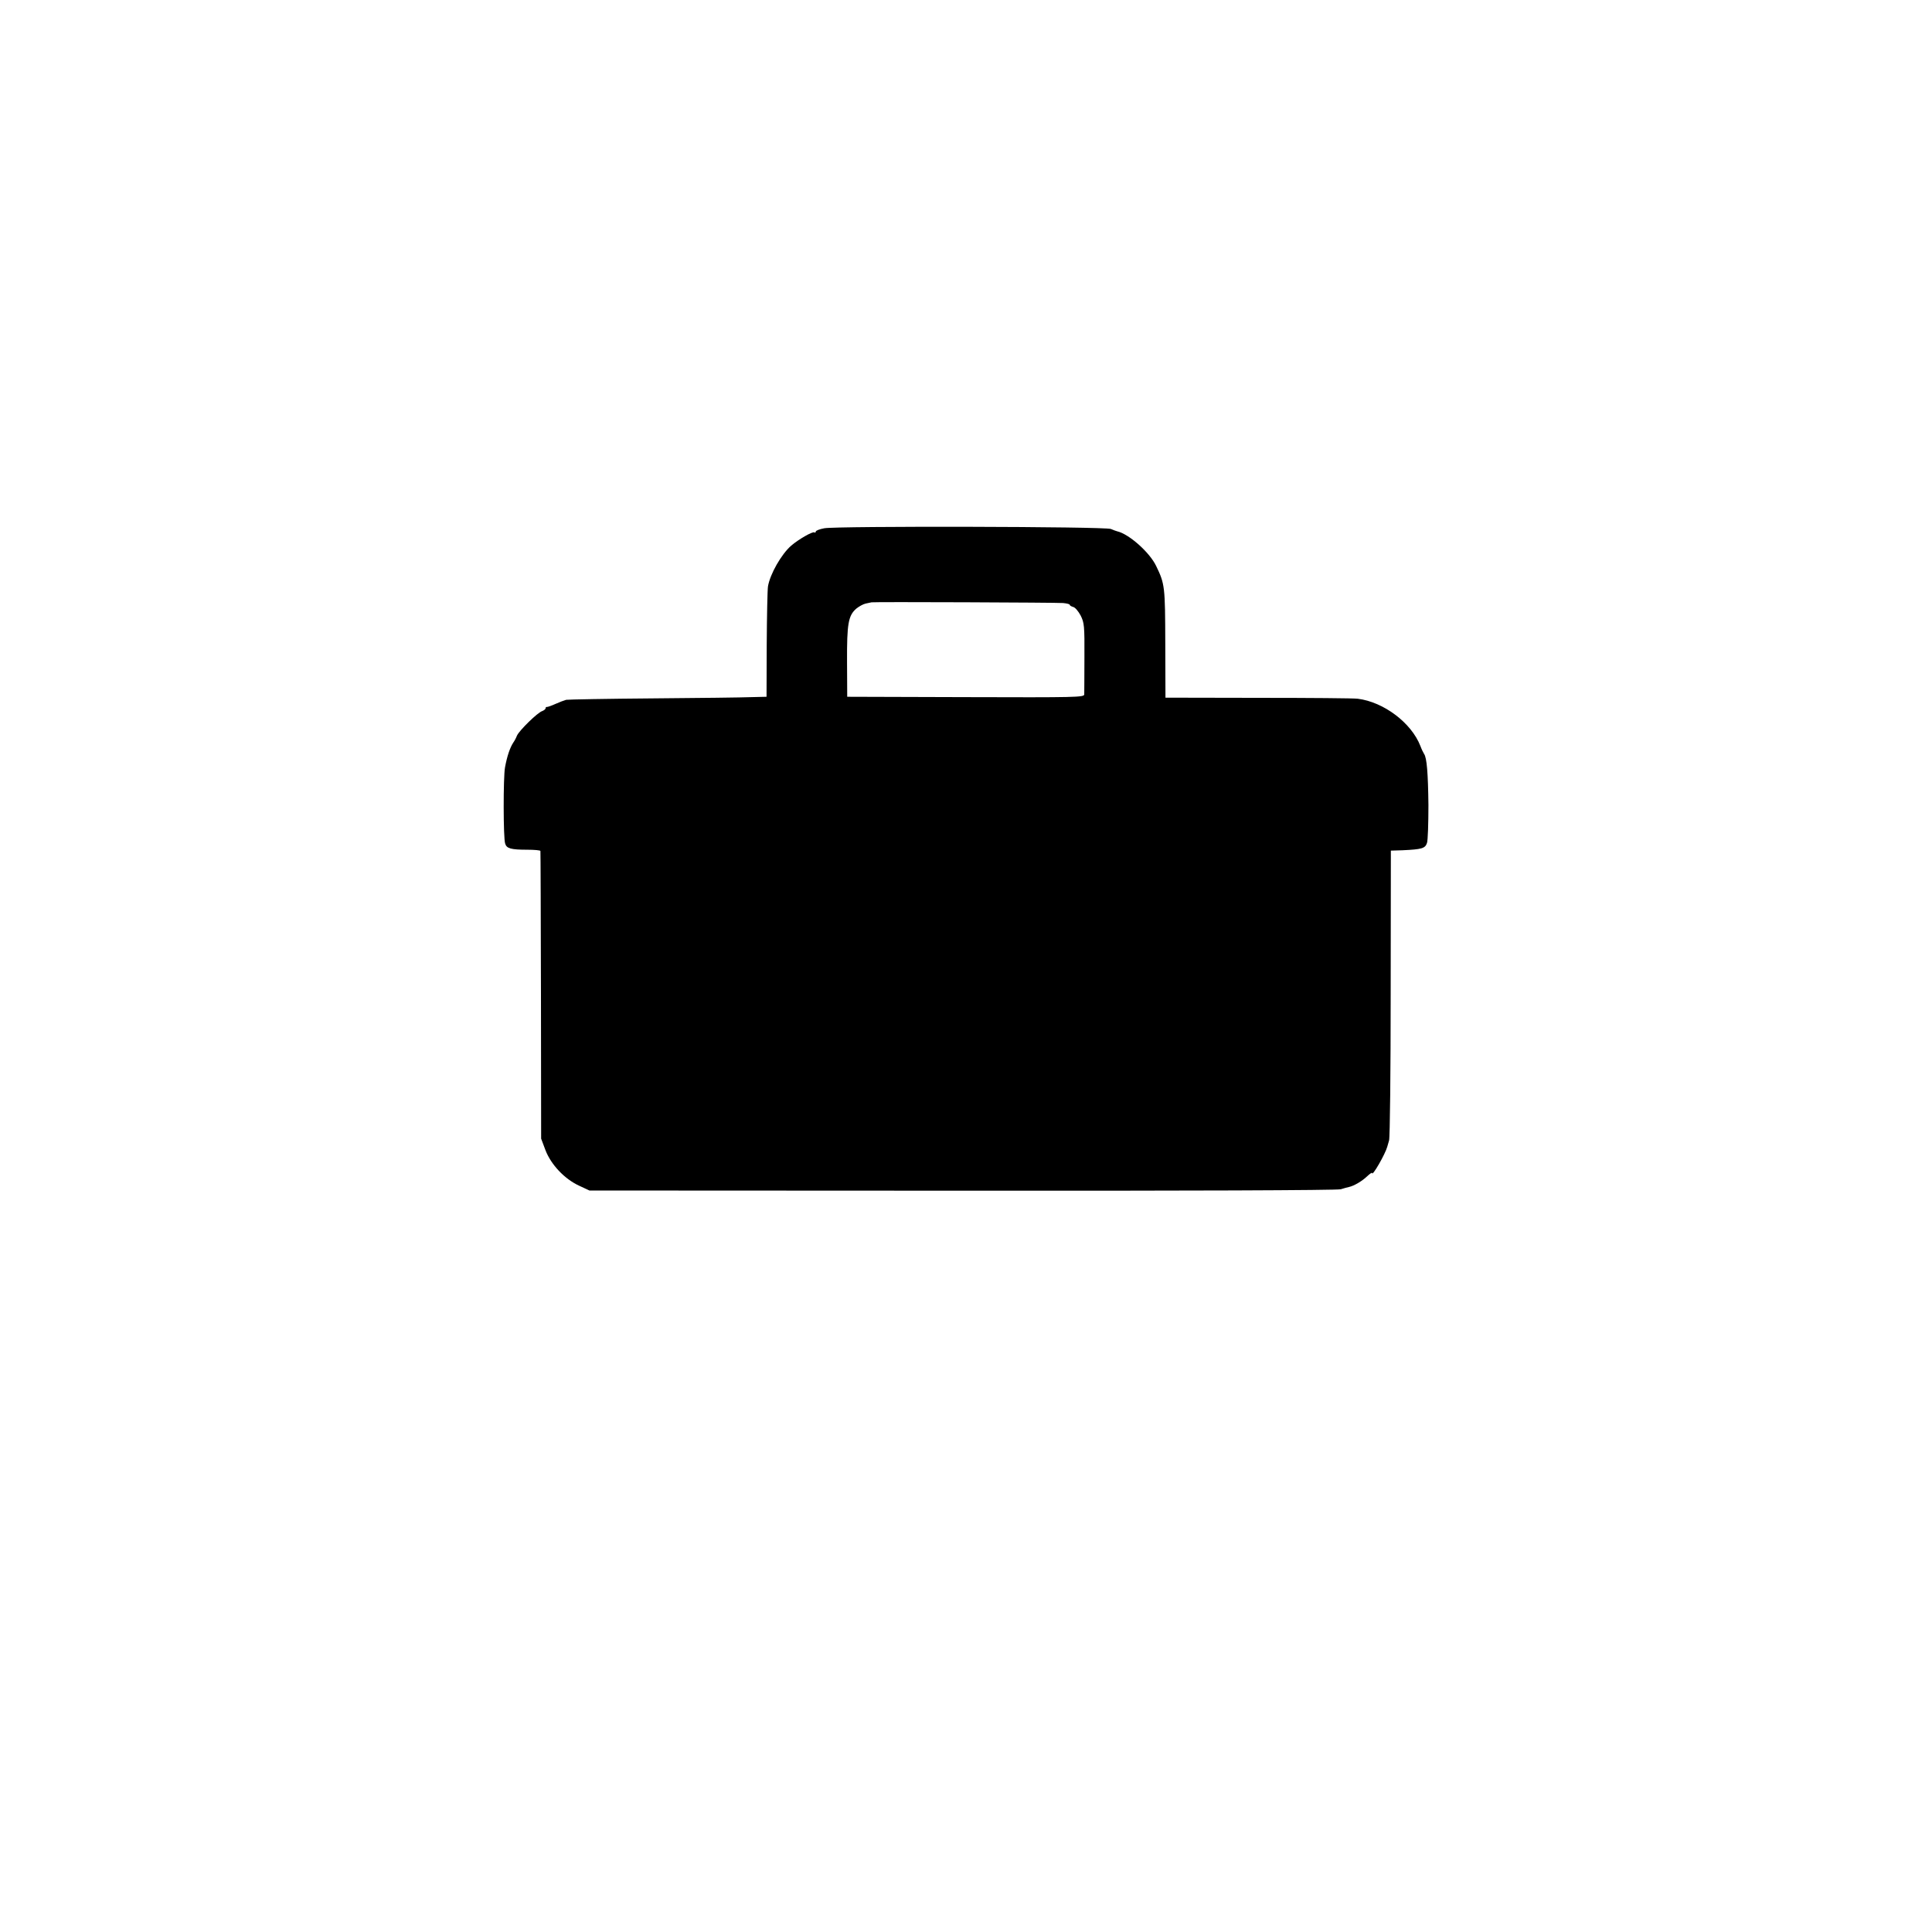 <?xml version="1.0" standalone="no"?>
<!DOCTYPE svg PUBLIC "-//W3C//DTD SVG 20010904//EN"
 "http://www.w3.org/TR/2001/REC-SVG-20010904/DTD/svg10.dtd">
<svg version="1.0" xmlns="http://www.w3.org/2000/svg"
 width="1080pt" height="1080pt" viewBox="0 0 1080 1080"
 preserveAspectRatio="xMidYMid meet">
<g transform="translate(0,1080) scale(0.1,-0.1)"
fill="#000000" stroke="none">
<path d="M4608 7847 c-27 -5 -48 -13 -48 -19 0 -5 -4 -7 -8 -4 -10 6 -88 -39
-129 -74 -55 -48 -118 -158 -130 -228 -3 -20 -6 -167 -7 -327 l-1 -290 -85 -2
c-47 -2 -294 -5 -550 -7 -256 -2 -474 -6 -485 -8 -11 -3 -38 -13 -60 -23 -22
-10 -43 -17 -47 -17 -5 1 -8 -2 -8 -7 0 -5 -9 -12 -19 -16 -26 -8 -128 -108
-141 -137 -5 -13 -14 -30 -20 -38 -19 -29 -35 -75 -47 -140 -10 -54 -10 -396
1 -426 8 -27 32 -34 124 -34 39 0 73 -3 73 -7 1 -5 2 -368 3 -808 l1 -800 24
-64 c31 -81 106 -161 188 -199 l58 -27 2085 -1 c1242 -1 2097 2 2115 8 16 5
37 11 47 13 27 6 72 32 101 60 15 14 27 22 27 18 0 -23 74 106 85 147 1 3 5
19 10 35 5 17 9 388 9 825 l1 795 65 2 c108 5 127 10 137 41 5 15 8 110 8 212
-2 177 -9 264 -24 285 -4 6 -14 26 -21 45 -50 129 -205 246 -350 264 -19 3
-269 5 -555 5 l-520 1 -1 303 c-1 318 -2 332 -51 433 -36 76 -152 179 -218
194 -5 1 -21 7 -35 13 -32 14 -1533 17 -1602 4z m1335 -418 c20 -2 37 -6 37
-10 0 -4 9 -9 19 -12 11 -2 29 -24 42 -48 20 -41 22 -56 21 -234 0 -104 -1
-198 -1 -207 -1 -16 -43 -17 -663 -15 l-662 2 -1 195 c-1 214 7 259 52 298 15
12 38 25 52 28 14 3 29 6 33 7 14 3 1033 -1 1071 -4z"/>
</g>
</svg>
